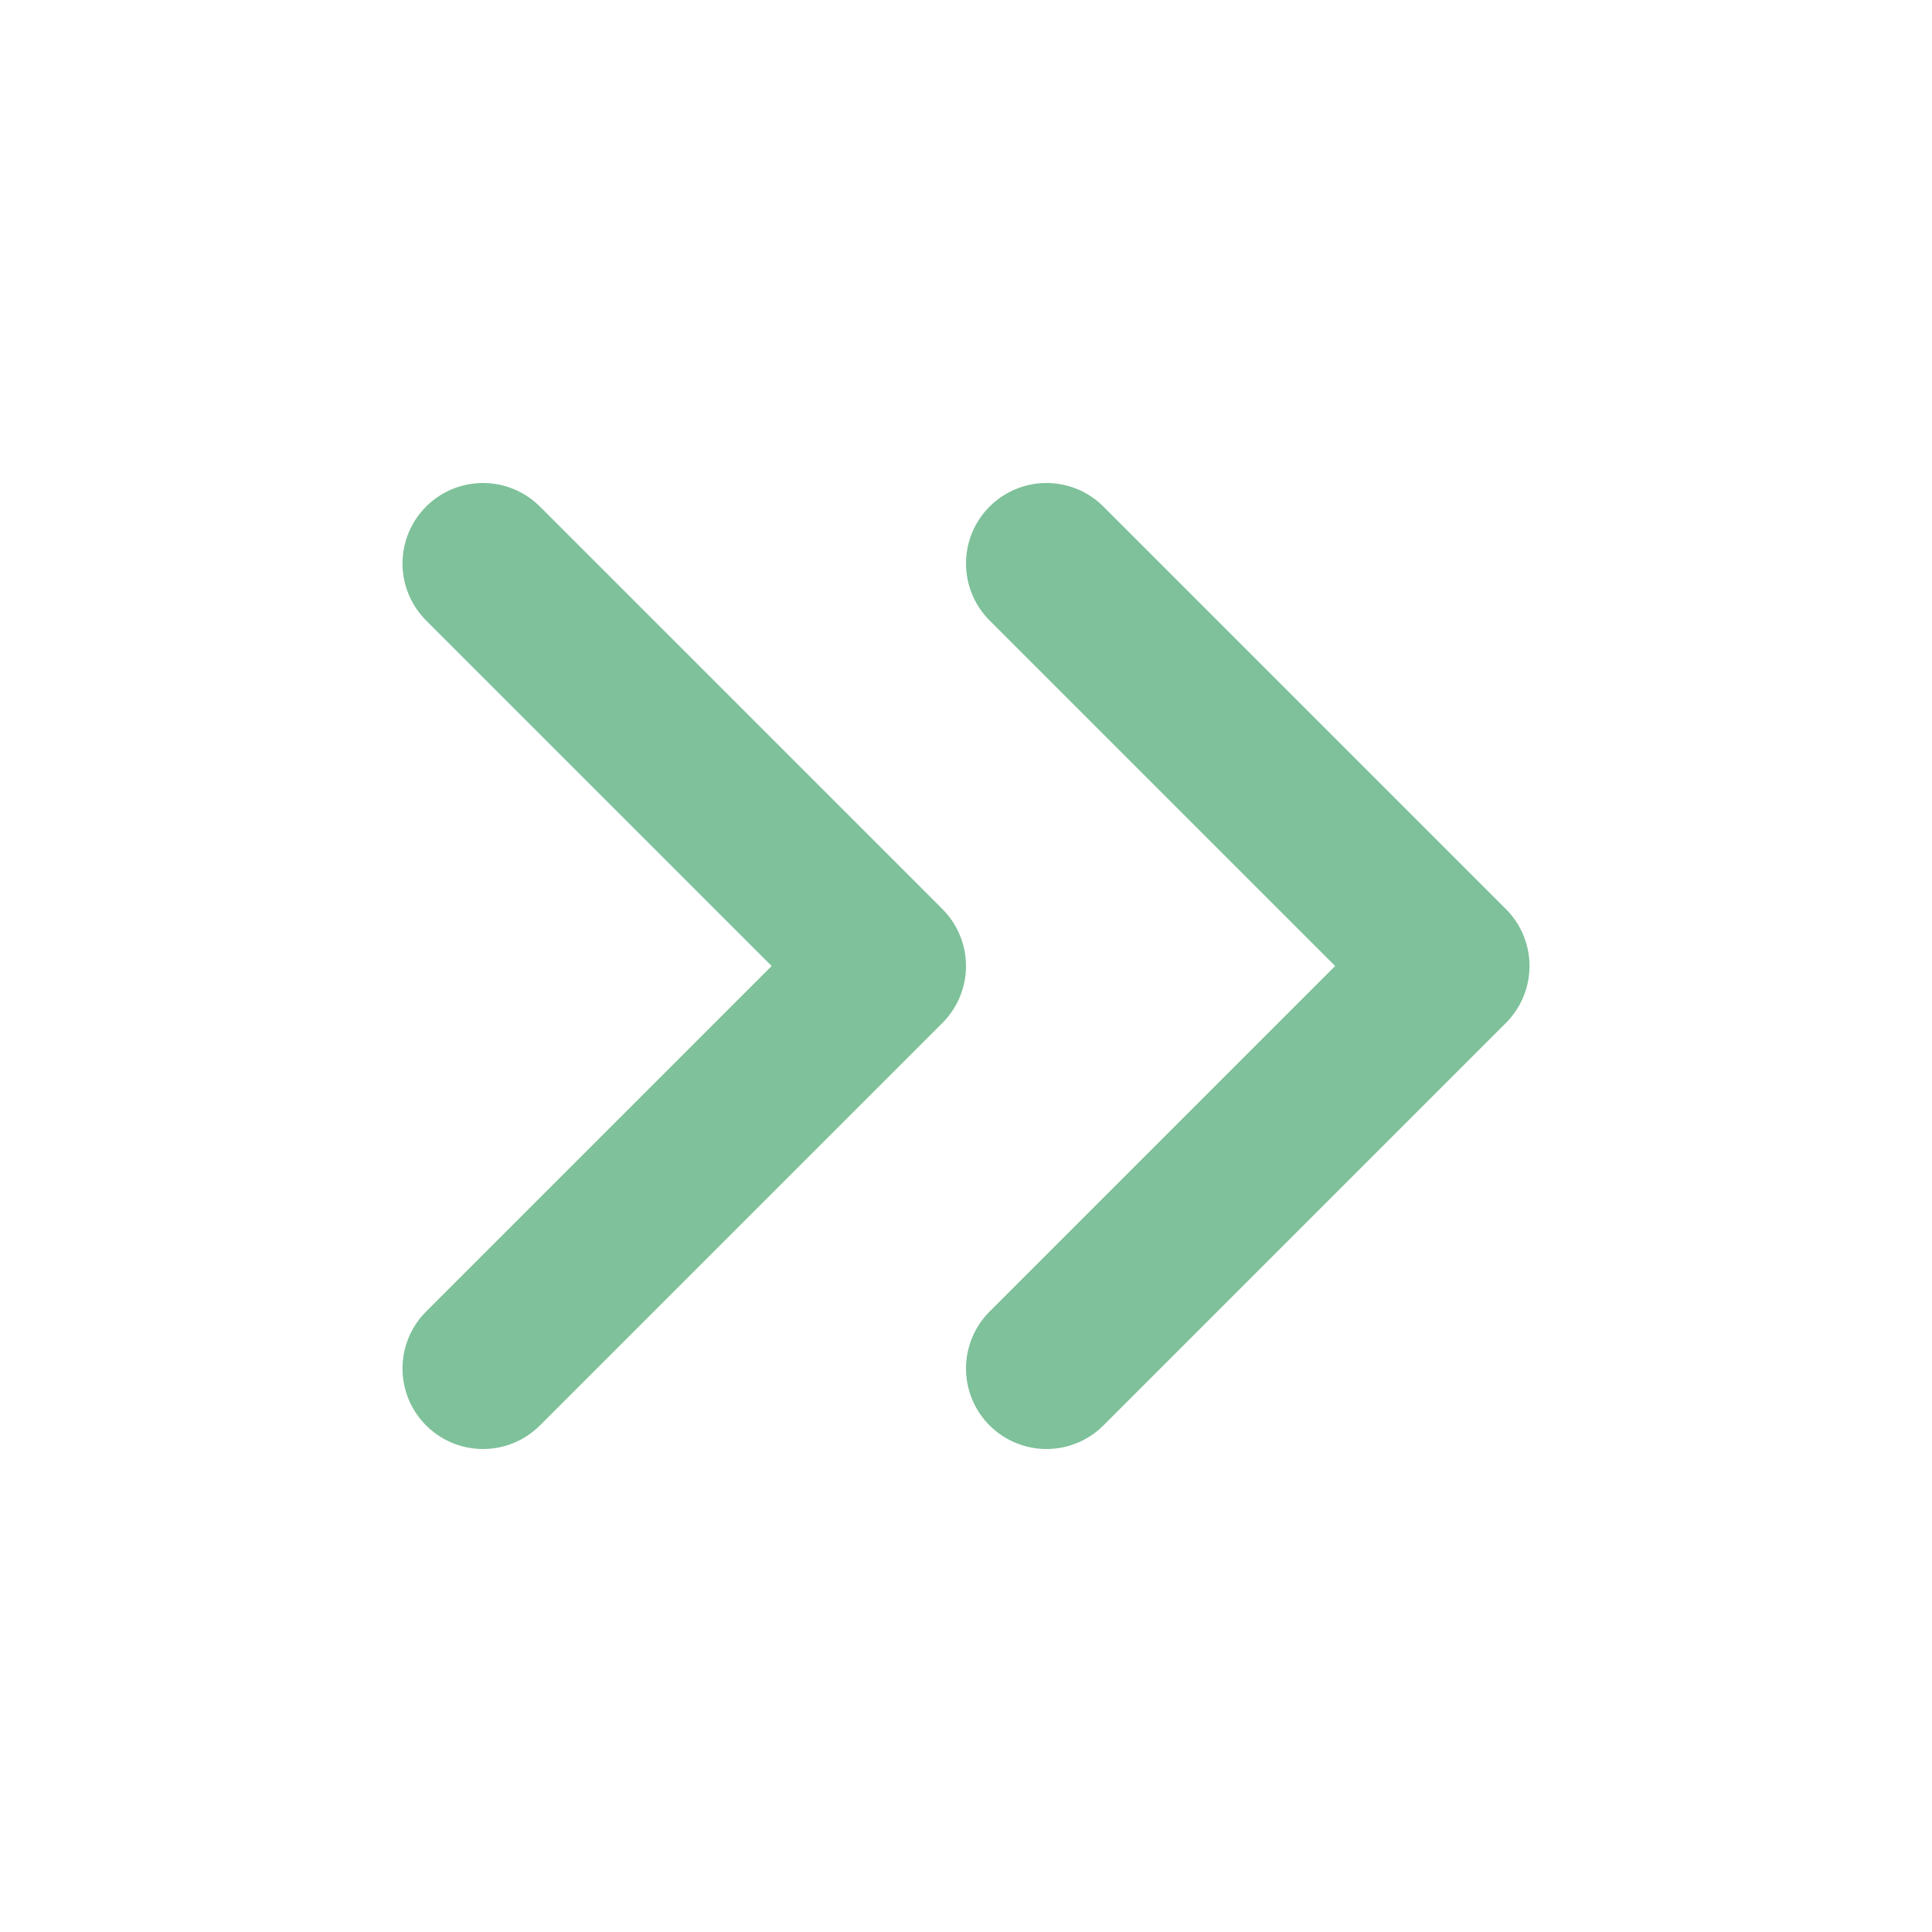 <svg width="48" height="48" viewBox="0 0 48 48" fill="none" xmlns="http://www.w3.org/2000/svg">
<path d="M26 34L36 24L26 14M12 34L22 24L12 14" stroke="#7EC19A" stroke-width="4" stroke-linecap="round" stroke-linejoin="round"/>
</svg>
